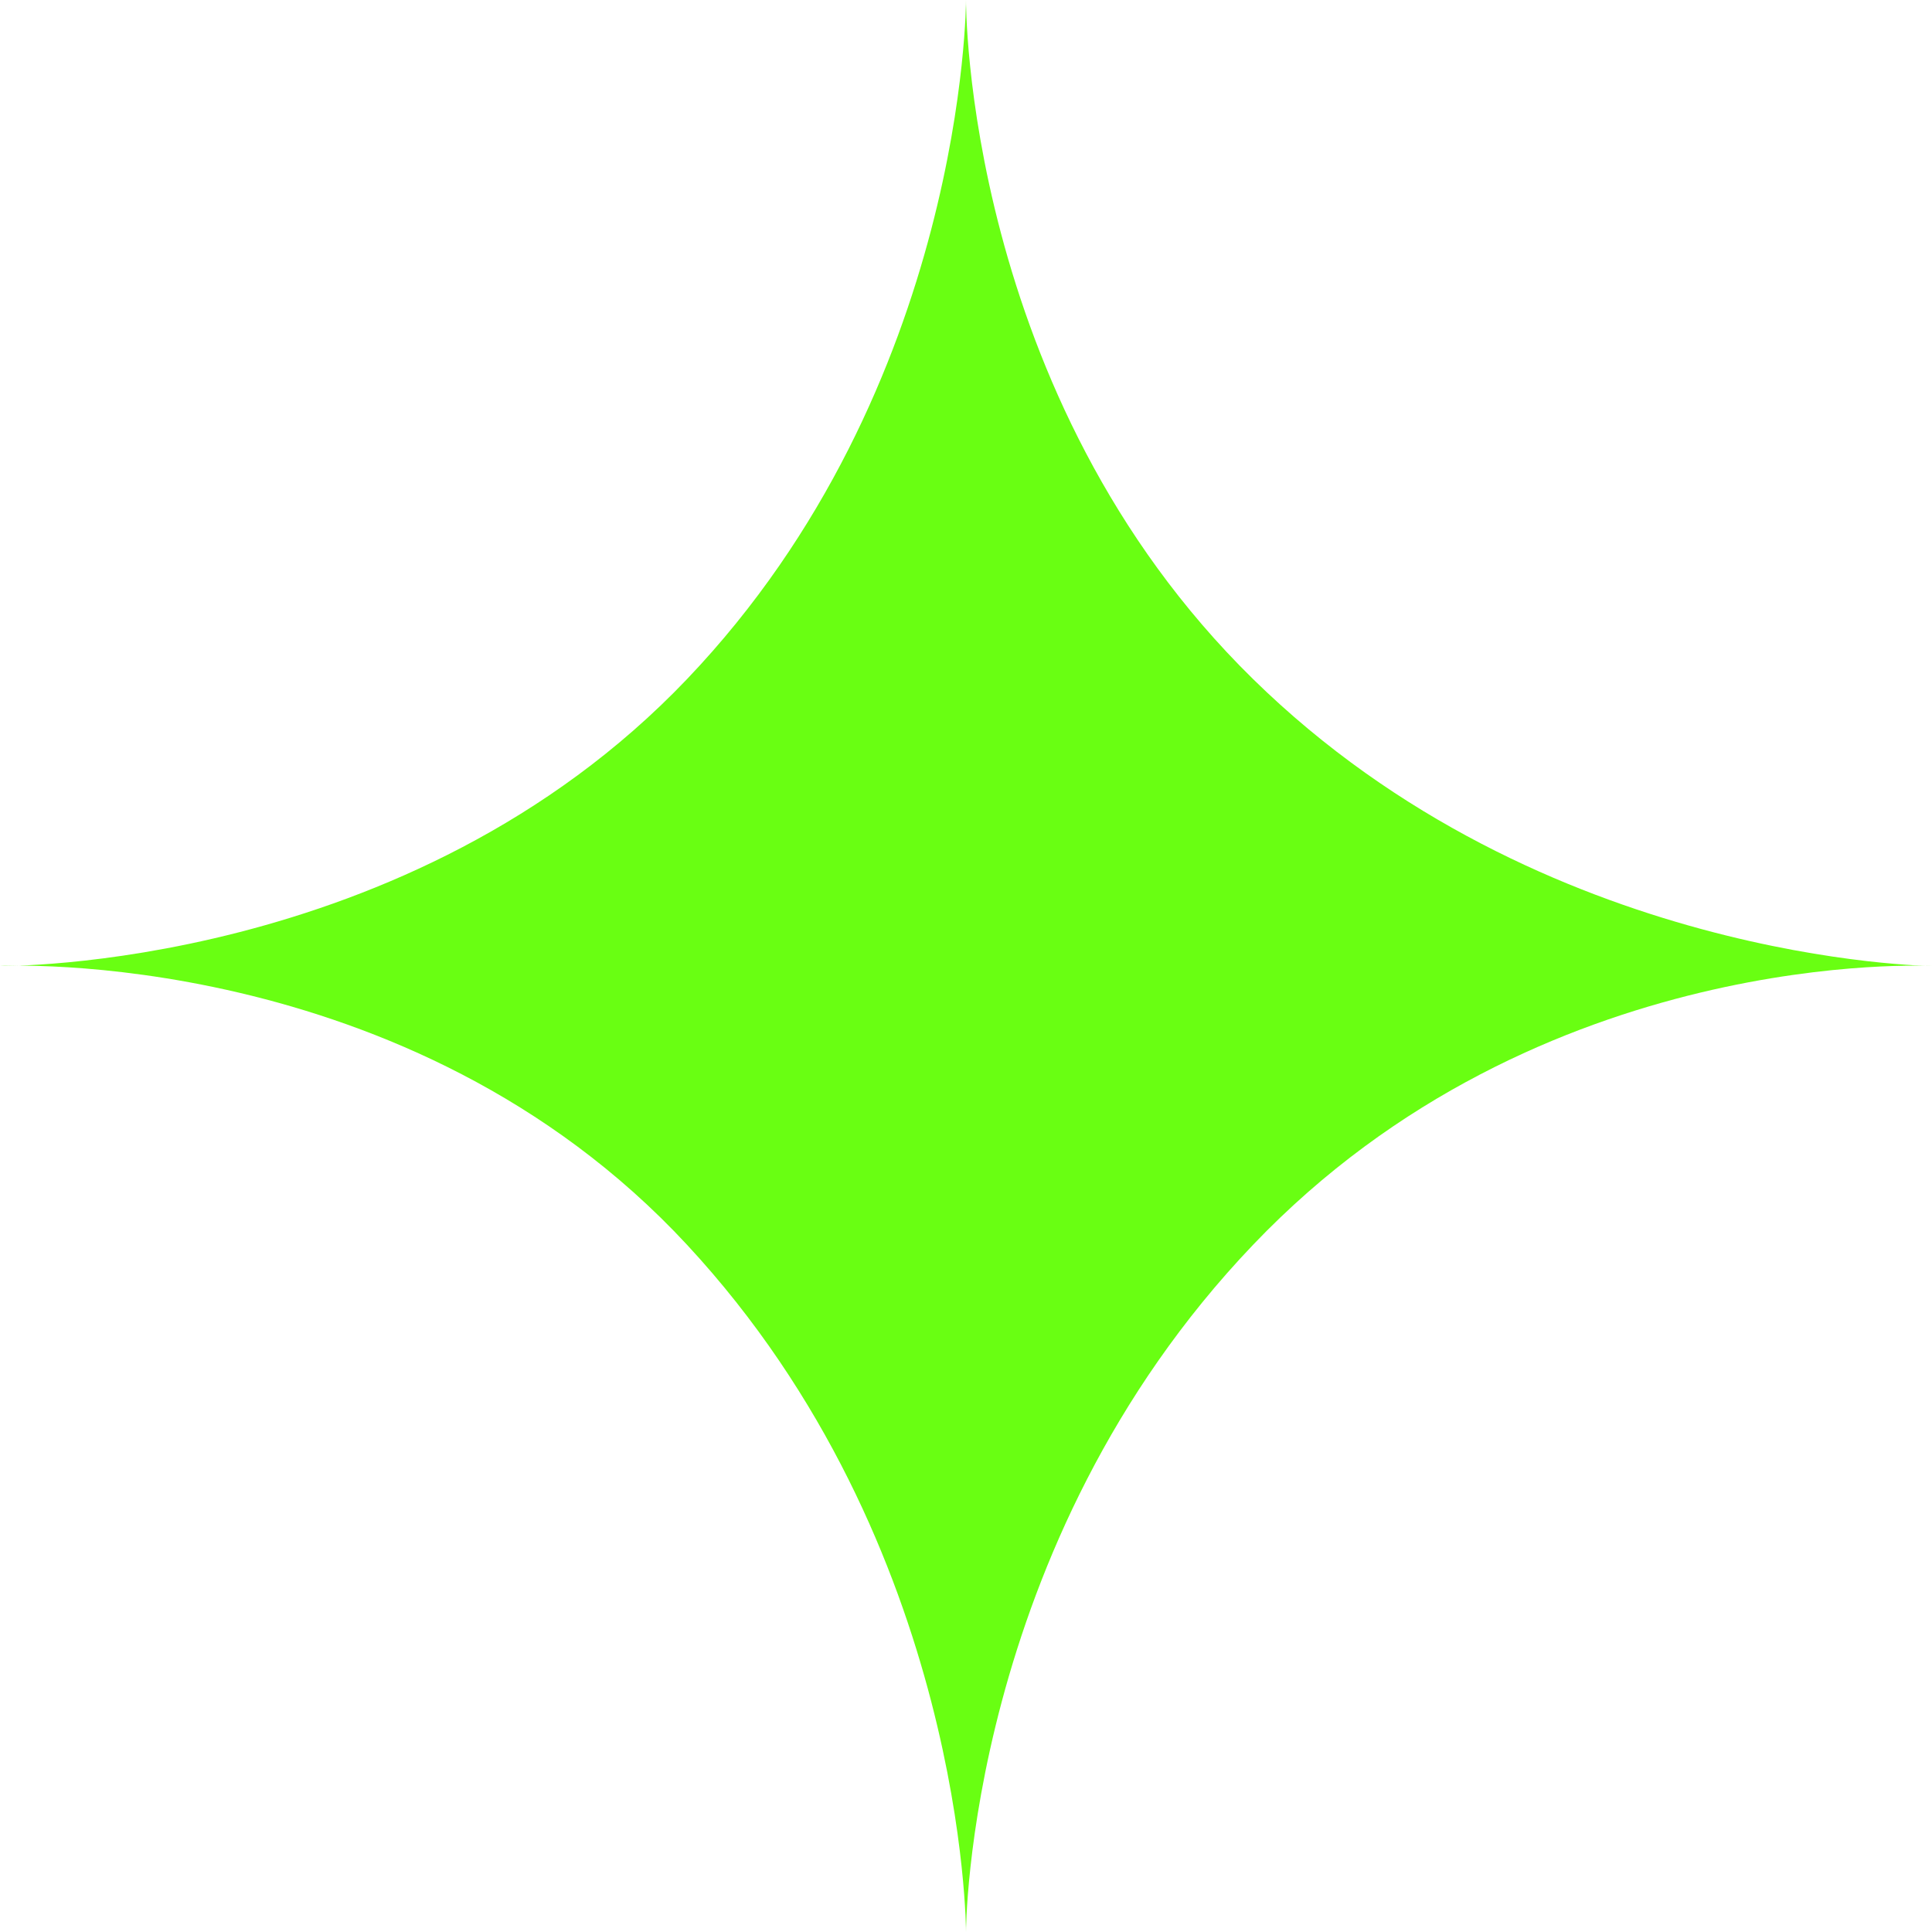 <svg width="20" height="20" viewBox="0 0 20 20" fill="none" xmlns="http://www.w3.org/2000/svg">
<path d="M7.113 7.029C10 4 10 0 10 0C10 0 9.974 4.091 12.971 7.029C15.967 9.968 20 10 20 10C20 10 15.941 9.774 12.971 12.887C10 16 10 20 10 20C10 20 10 16 7.113 12.887C4.226 9.774 0 10 0 10C0 10 4.226 10.059 7.113 7.029Z" fill="#69FF12"/>
</svg>

